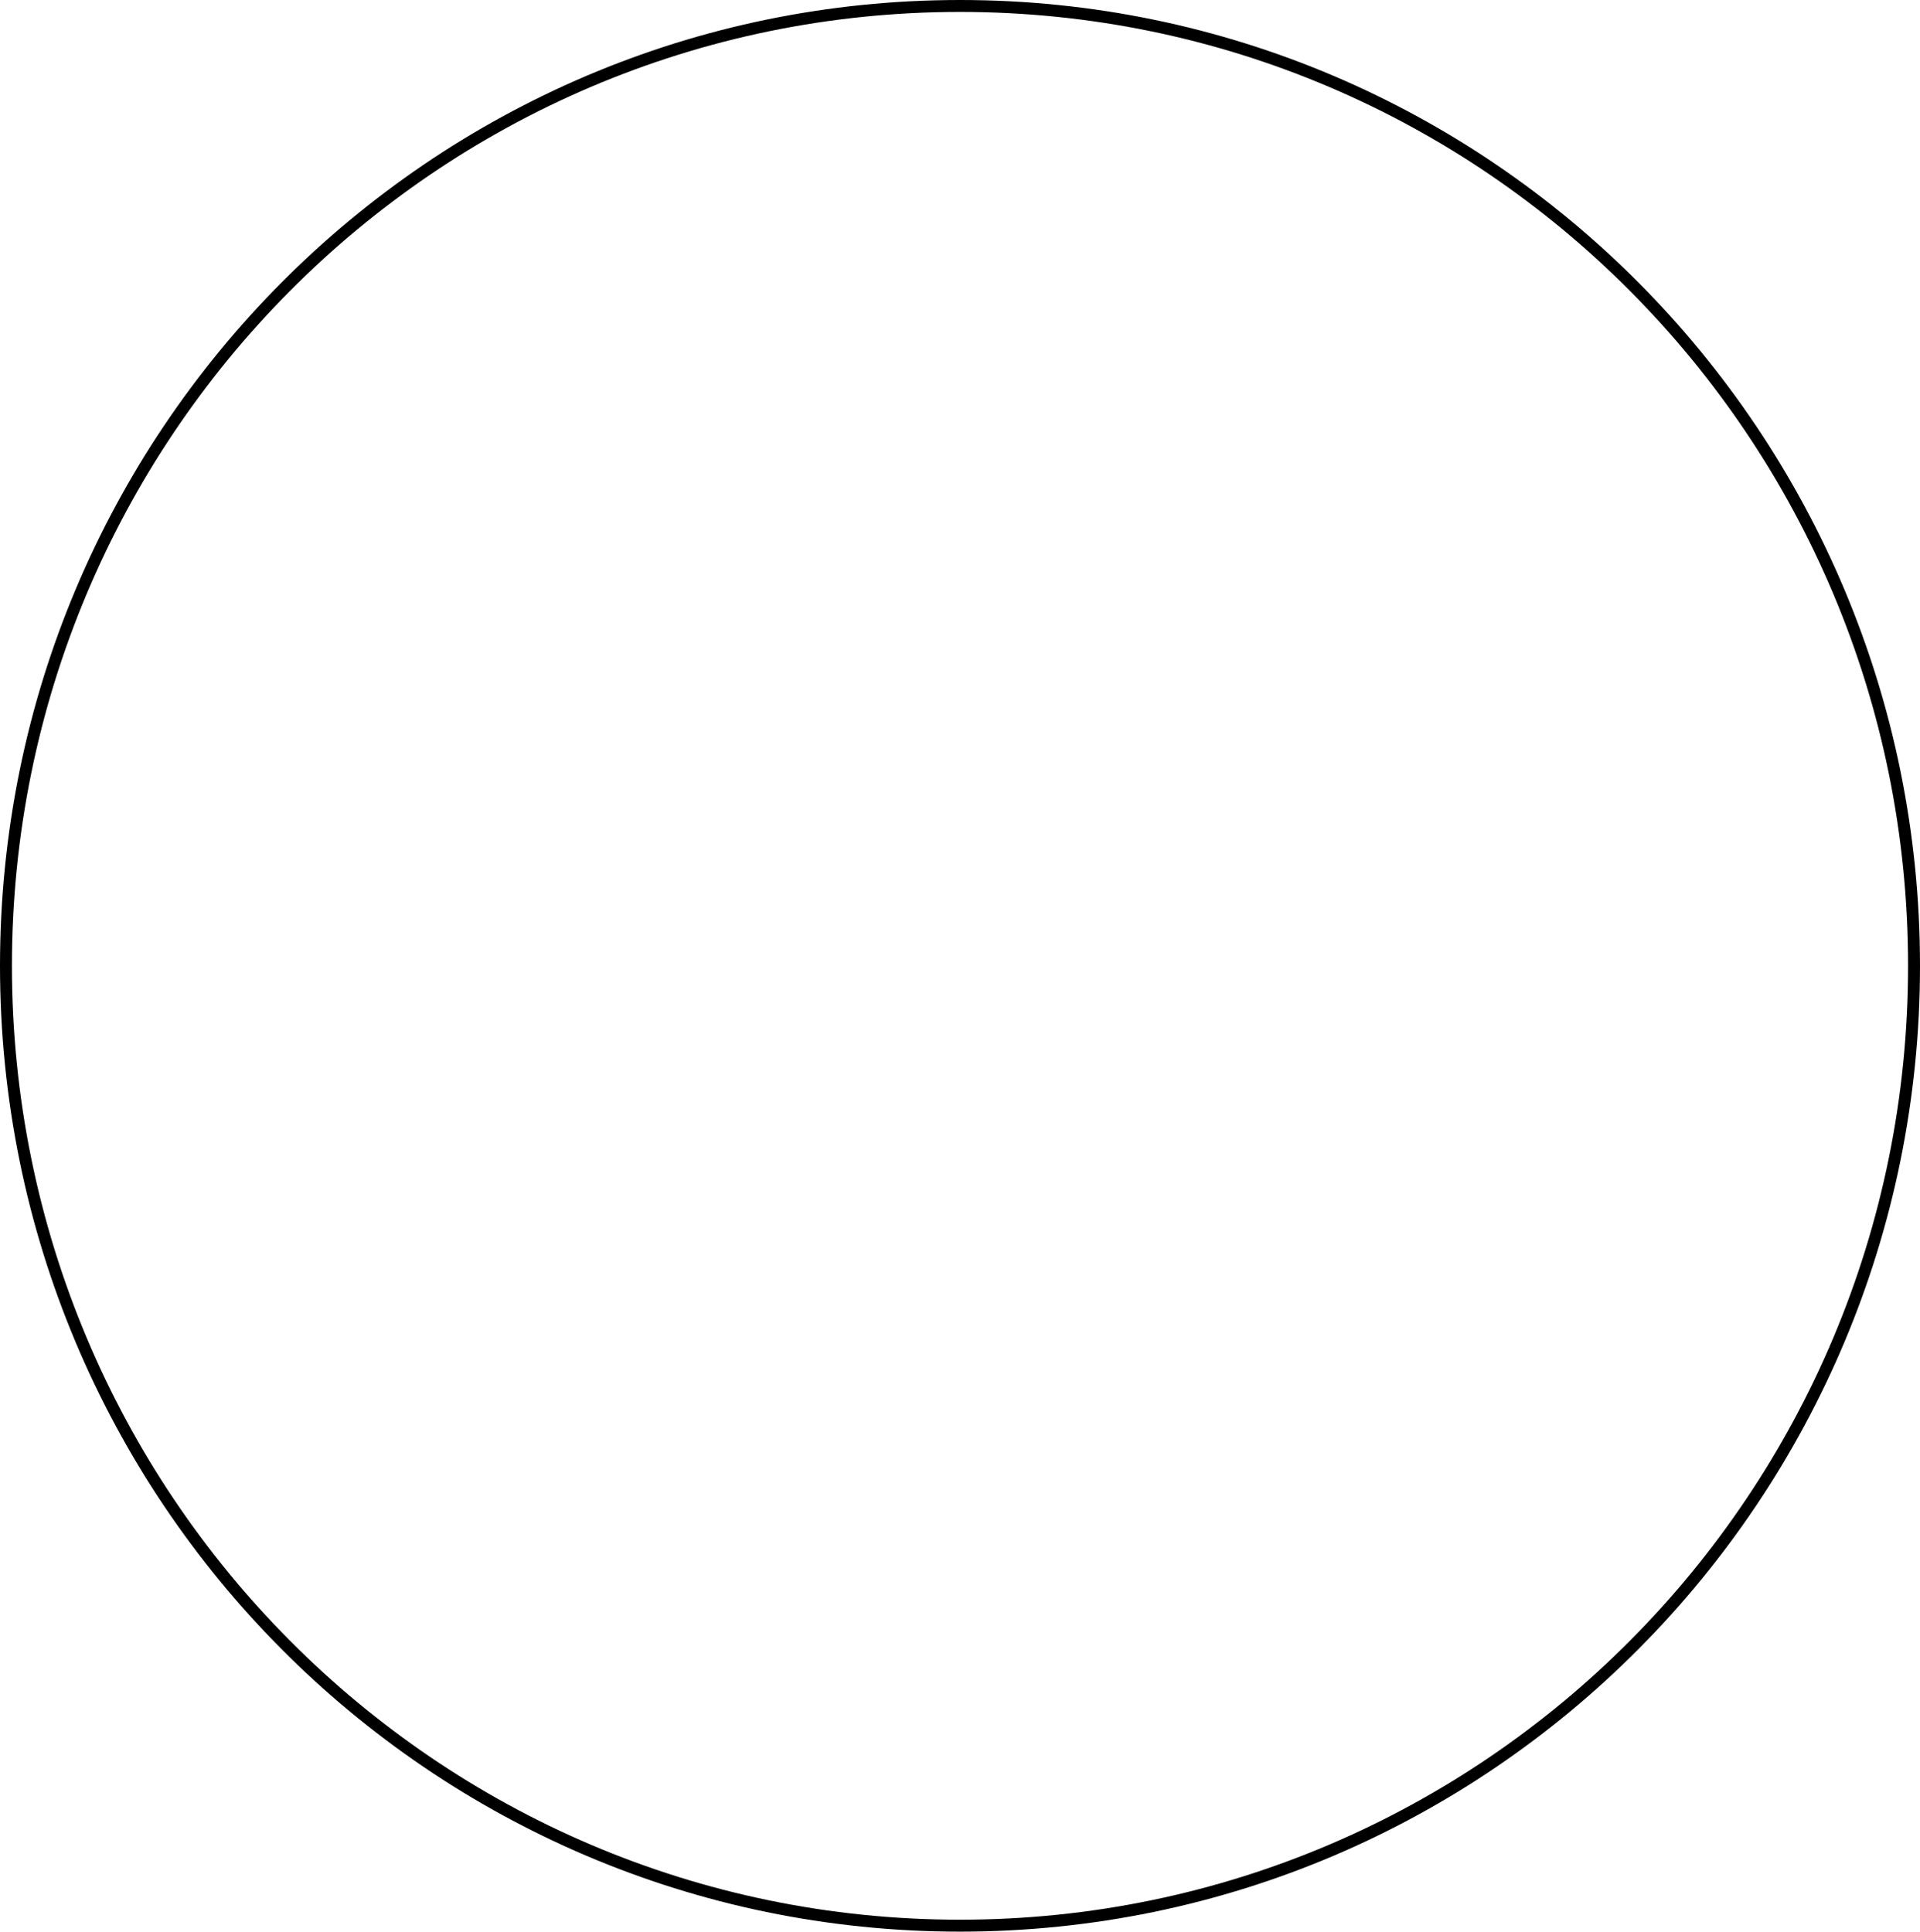 <svg width="161" height="162" viewBox="0 0 161 162" fill="none" xmlns="http://www.w3.org/2000/svg">
<path d="M160.5 81C160.5 125.462 124.68 161.5 80.5 161.5C36.32 161.5 0.5 125.462 0.5 81C0.5 36.538 36.32 0.5 80.5 0.5C124.68 0.5 160.5 36.538 160.5 81Z" stroke="black"/>
</svg>
